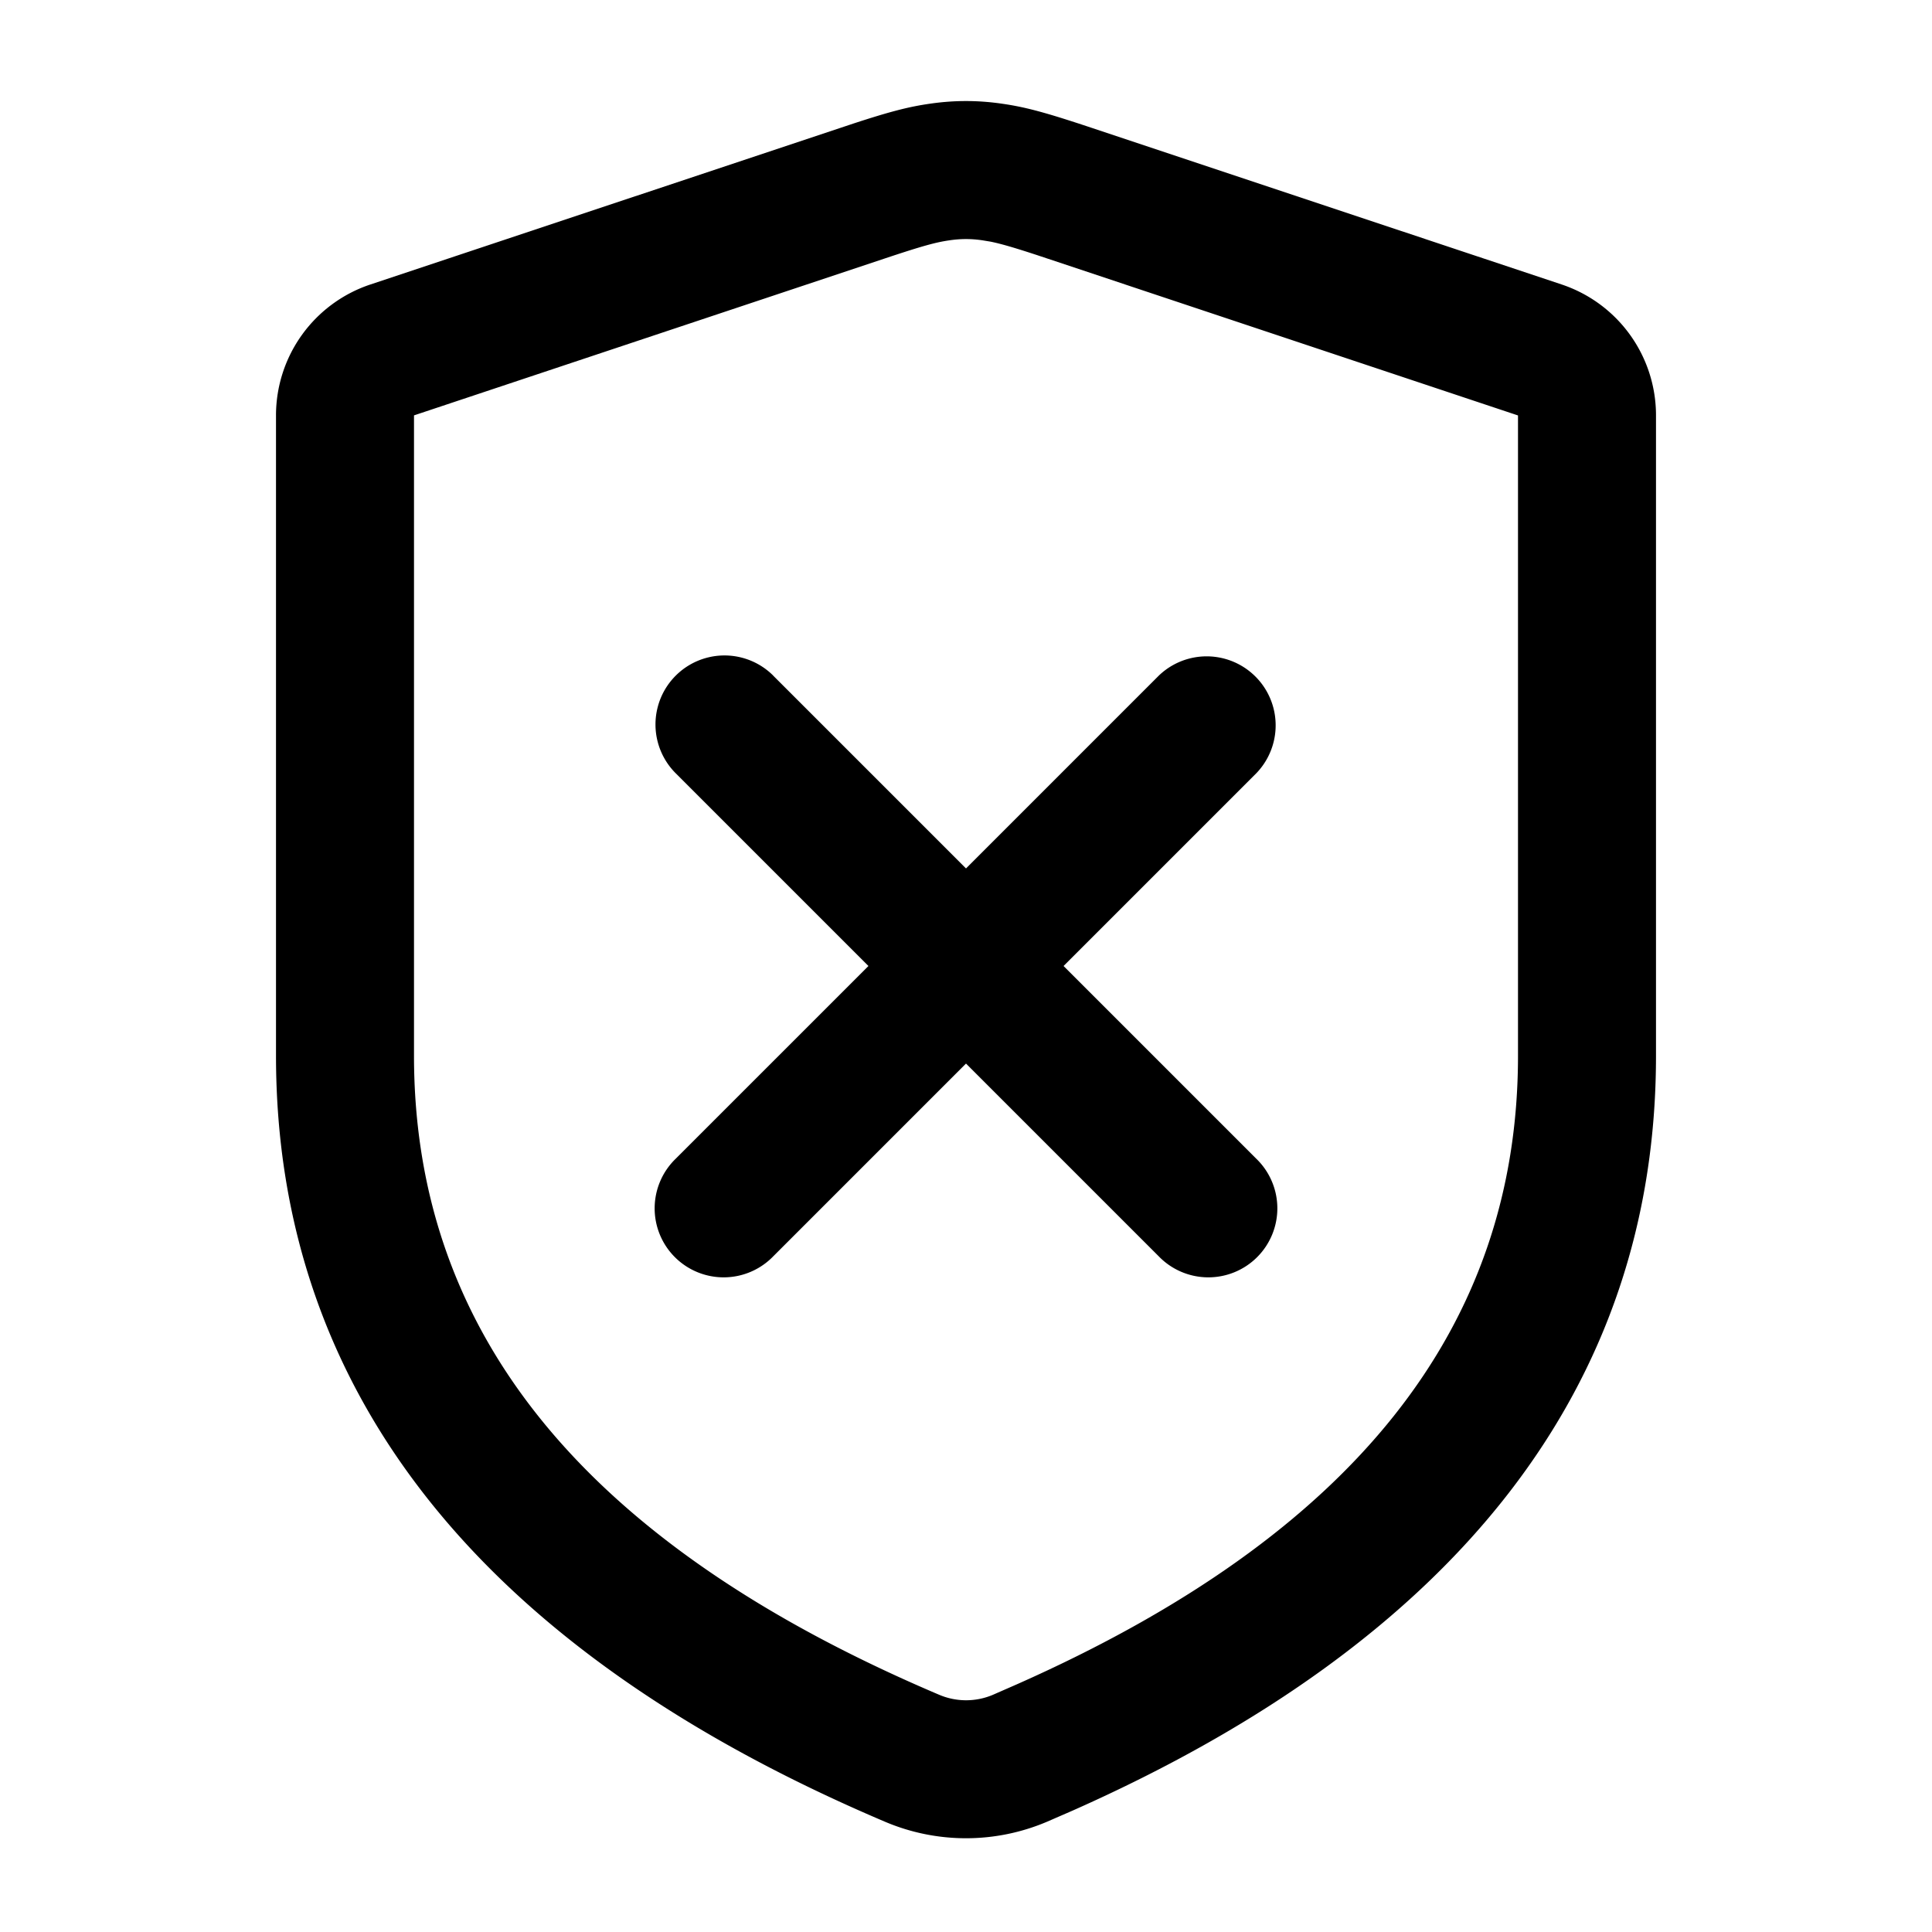 <?xml version="1.0" encoding="UTF-8"?><svg xmlns="http://www.w3.org/2000/svg" width="28" height="28" fill="currentColor" viewBox="0 0 28 28"><path fill-rule="evenodd" d="M14.516 1.502c-.35-.05-.682-.05-1.032 0-.31.044-.575.112-1.108.286L5.368 4.123A2 2 0 0 0 4 6.021V15.3c0 4.902 3.007 8.629 8.826 11.102a3 3 0 0 0 2.348 0l.368-.16C21.122 23.767 24 20.094 24 15.3V6.02a2 2 0 0 0-1.367-1.897l-6.82-2.273c-.664-.221-.952-.299-1.297-.348Zm-.75 1.98c.163-.023.305-.023.467 0l.122.02c.147.03.326.081.668.193L22 6.021V15.3c0 3.926-2.36 6.936-7.262 9.11l-.354.155a.996.996 0 0 1-.775-.004C8.47 22.378 6 19.316 6 15.3V6.02l6.82-2.273c.558-.186.747-.237.947-.265Zm-2.559 6.31a1 1 0 0 0-1.414 1.415L12.586 14l-2.793 2.793a1 1 0 1 0 1.414 1.414L14 15.414l2.793 2.793a1 1 0 1 0 1.414-1.414L15.414 14l2.793-2.793a1 1 0 0 0-1.414-1.414L14 12.586l-2.793-2.793Z" clip-rule="evenodd"/></svg>
